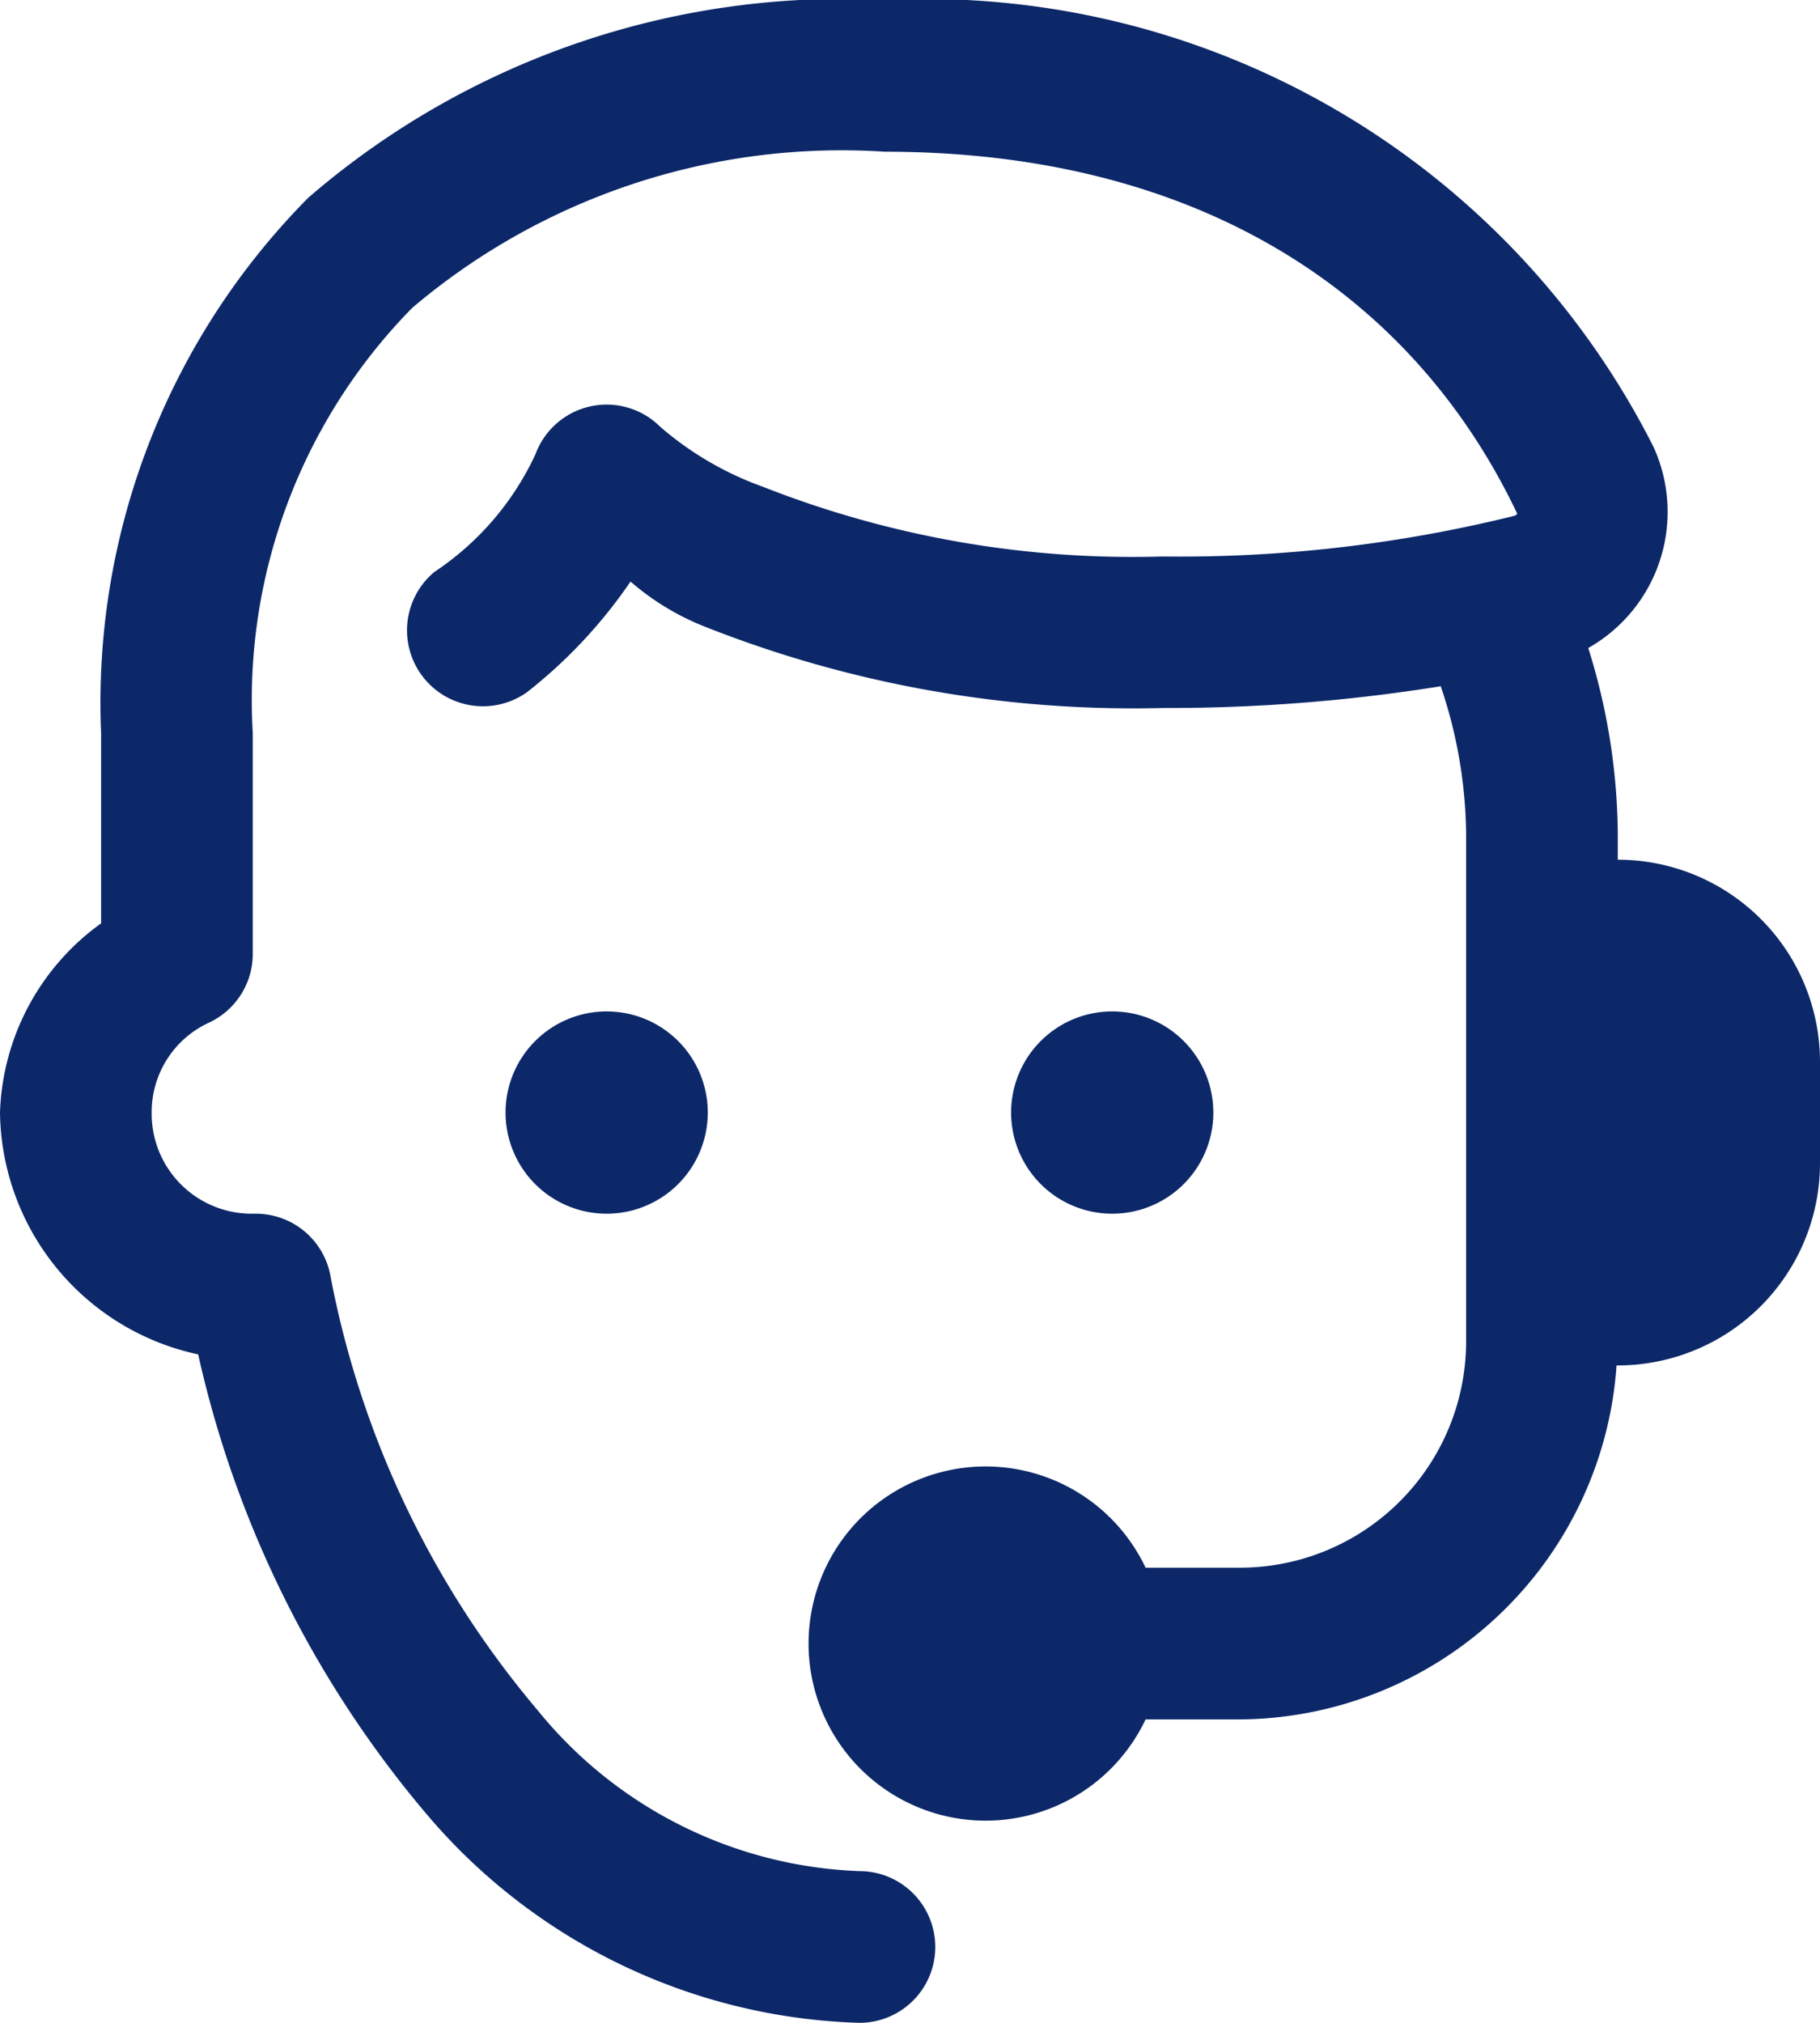 <svg xmlns="http://www.w3.org/2000/svg" width="18" height="20" viewBox="0 0 18 20">
  <path id="icons8-online_support" d="M15.75,4a8.079,8.079,0,0,0-5.7,1.954A7.091,7.091,0,0,0,8,11.25v1.879A2.4,2.4,0,0,0,7,15a2.478,2.478,0,0,0,1.96,2.391A10.6,10.6,0,0,0,11.2,21.914,5.833,5.833,0,0,0,15.5,24a.75.75,0,1,0,0-1.5,4.3,4.3,0,0,1-3.184-1.592,9.345,9.345,0,0,1-2.052-4.315A.75.75,0,0,0,9.53,16c-.153,0-.163,0-.03,0a.989.989,0,0,1-1-1,.974.974,0,0,1,.571-.891.75.75,0,0,0,.429-.678V11.25a5.529,5.529,0,0,1,1.578-4.207A6.566,6.566,0,0,1,15.75,5.5c3.159,0,5.236,1.448,6.248,3.563.01.021.008.028-.029.039a13.762,13.762,0,0,1-3.469.4,9.981,9.981,0,0,1-3.954-.689A3.2,3.2,0,0,1,13.53,8.22a.75.75,0,0,0-1.234.271,2.824,2.824,0,0,1-1,1.164.751.751,0,0,0,.916,1.189A4.888,4.888,0,0,0,13.236,9.75a2.541,2.541,0,0,0,.718.439A11.508,11.508,0,0,0,18.5,11a17,17,0,0,0,2.749-.215A4.659,4.659,0,0,1,21.5,12.25v5a2.238,2.238,0,0,1-2.25,2.25h-.92a1.751,1.751,0,1,0,0,1.5h.921a3.76,3.76,0,0,0,3.737-3.5H23a2,2,0,0,0,2-2v-1a2,2,0,0,0-2-2v-.25a6.243,6.243,0,0,0-.292-1.843,1.546,1.546,0,0,0,.644-1.991A8.067,8.067,0,0,0,15.75,4ZM13,14a1,1,0,1,0,1,1A1,1,0,0,0,13,14Zm5,0a1,1,0,1,0,1,1A1,1,0,0,0,18,14Z" transform="translate(-7 -4)" fill="#0c2869"/>
</svg>
